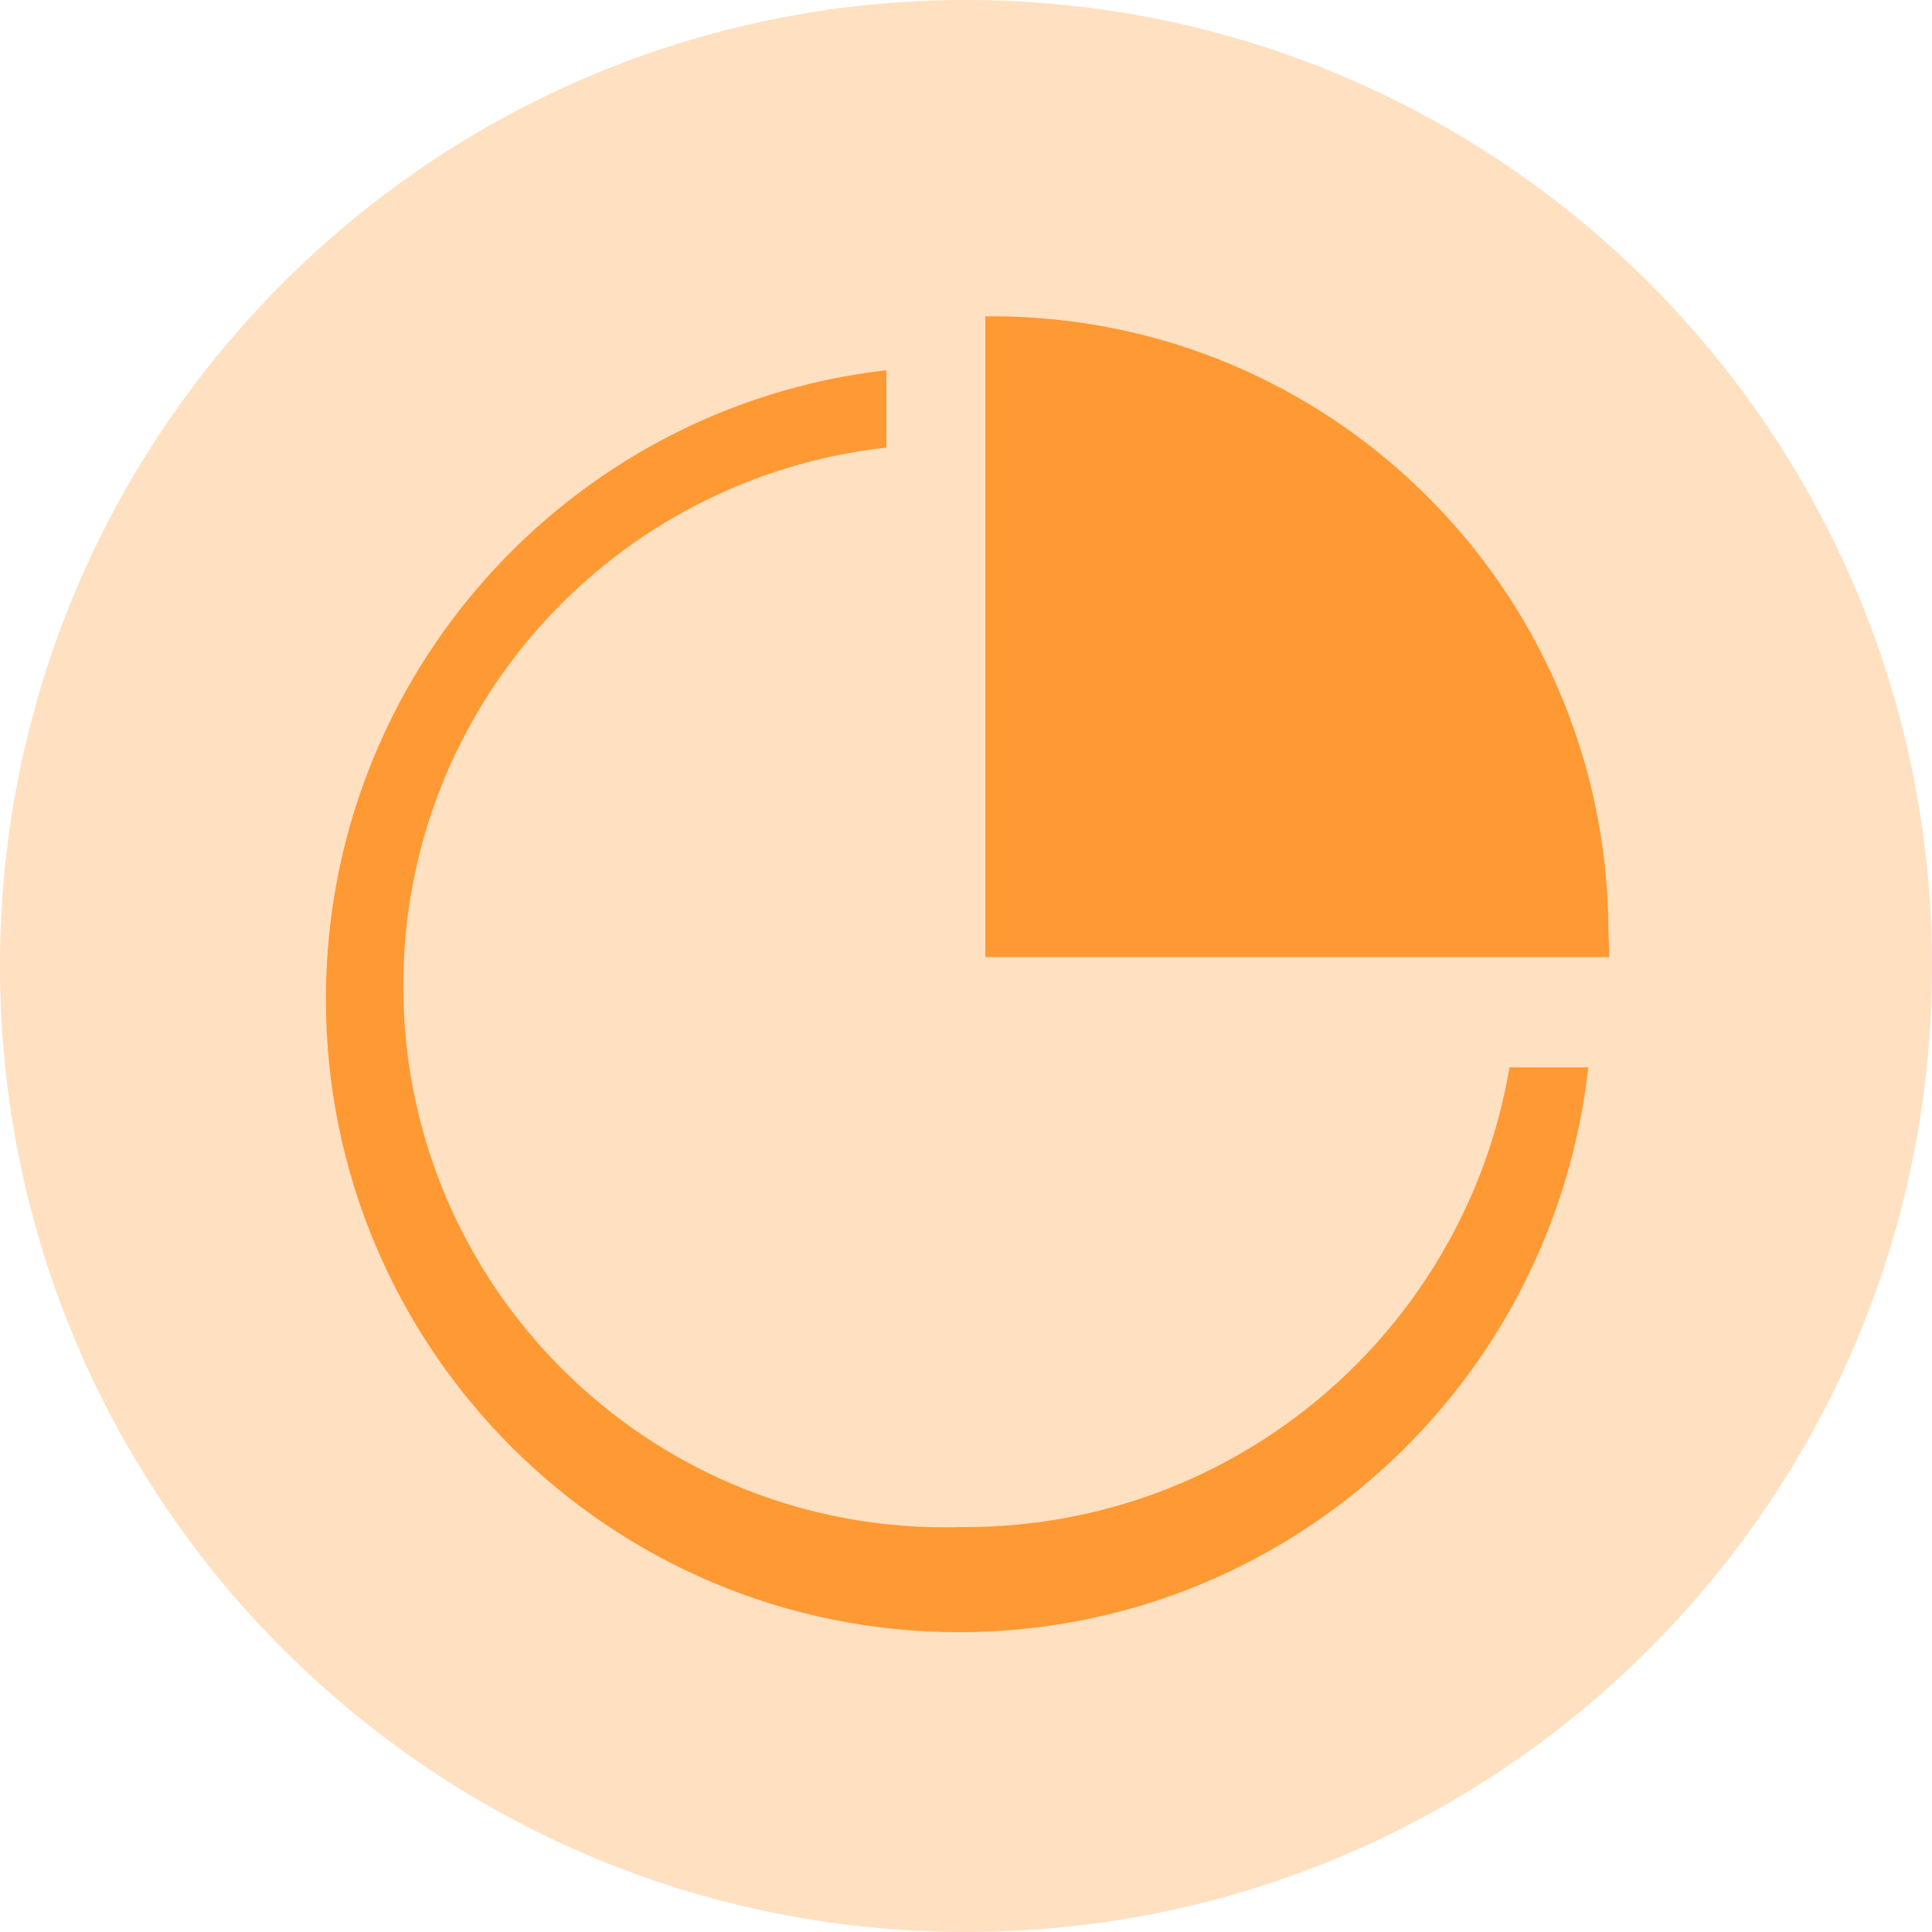 <!-- Generated by IcoMoon.io -->
<svg version="1.1" xmlns="http://www.w3.org/2000/svg" width="32" height="32" viewBox="0 0 32 32">
<title>xushangbao</title>
<path fill="#ffe0c1" d="M32 16c0 8.837-7.163 16-16 16s-16-7.163-16-16c0-8.837 7.163-16 16-16s16 7.163 16 16z"></path>
<path fill="#f93" d="M16.32 15.853v-10.613c0.032 0 0.070-0.001 0.107-0.001 5.599 0 10.145 4.505 10.213 10.088v0.006c0 0.173 0.013 0.333 0.013 0.52h-10.333zM15.907 25.293c0.023 0 0.050 0 0.077 0 4.51 0 8.257-3.264 9.008-7.559l0.008-0.055h1.307c-0.59 5.284-5.032 9.355-10.424 9.355-5.791 0-10.485-4.694-10.485-10.485 0-5.367 4.033-9.793 9.233-10.411l0.050-0.005v1.28c-4.52 0.504-8.002 4.303-8.002 8.916 0 4.953 4.015 8.968 8.968 8.968 0.092 0 0.183-0.001 0.274-0.004h-0.013z"></path>
</svg>
